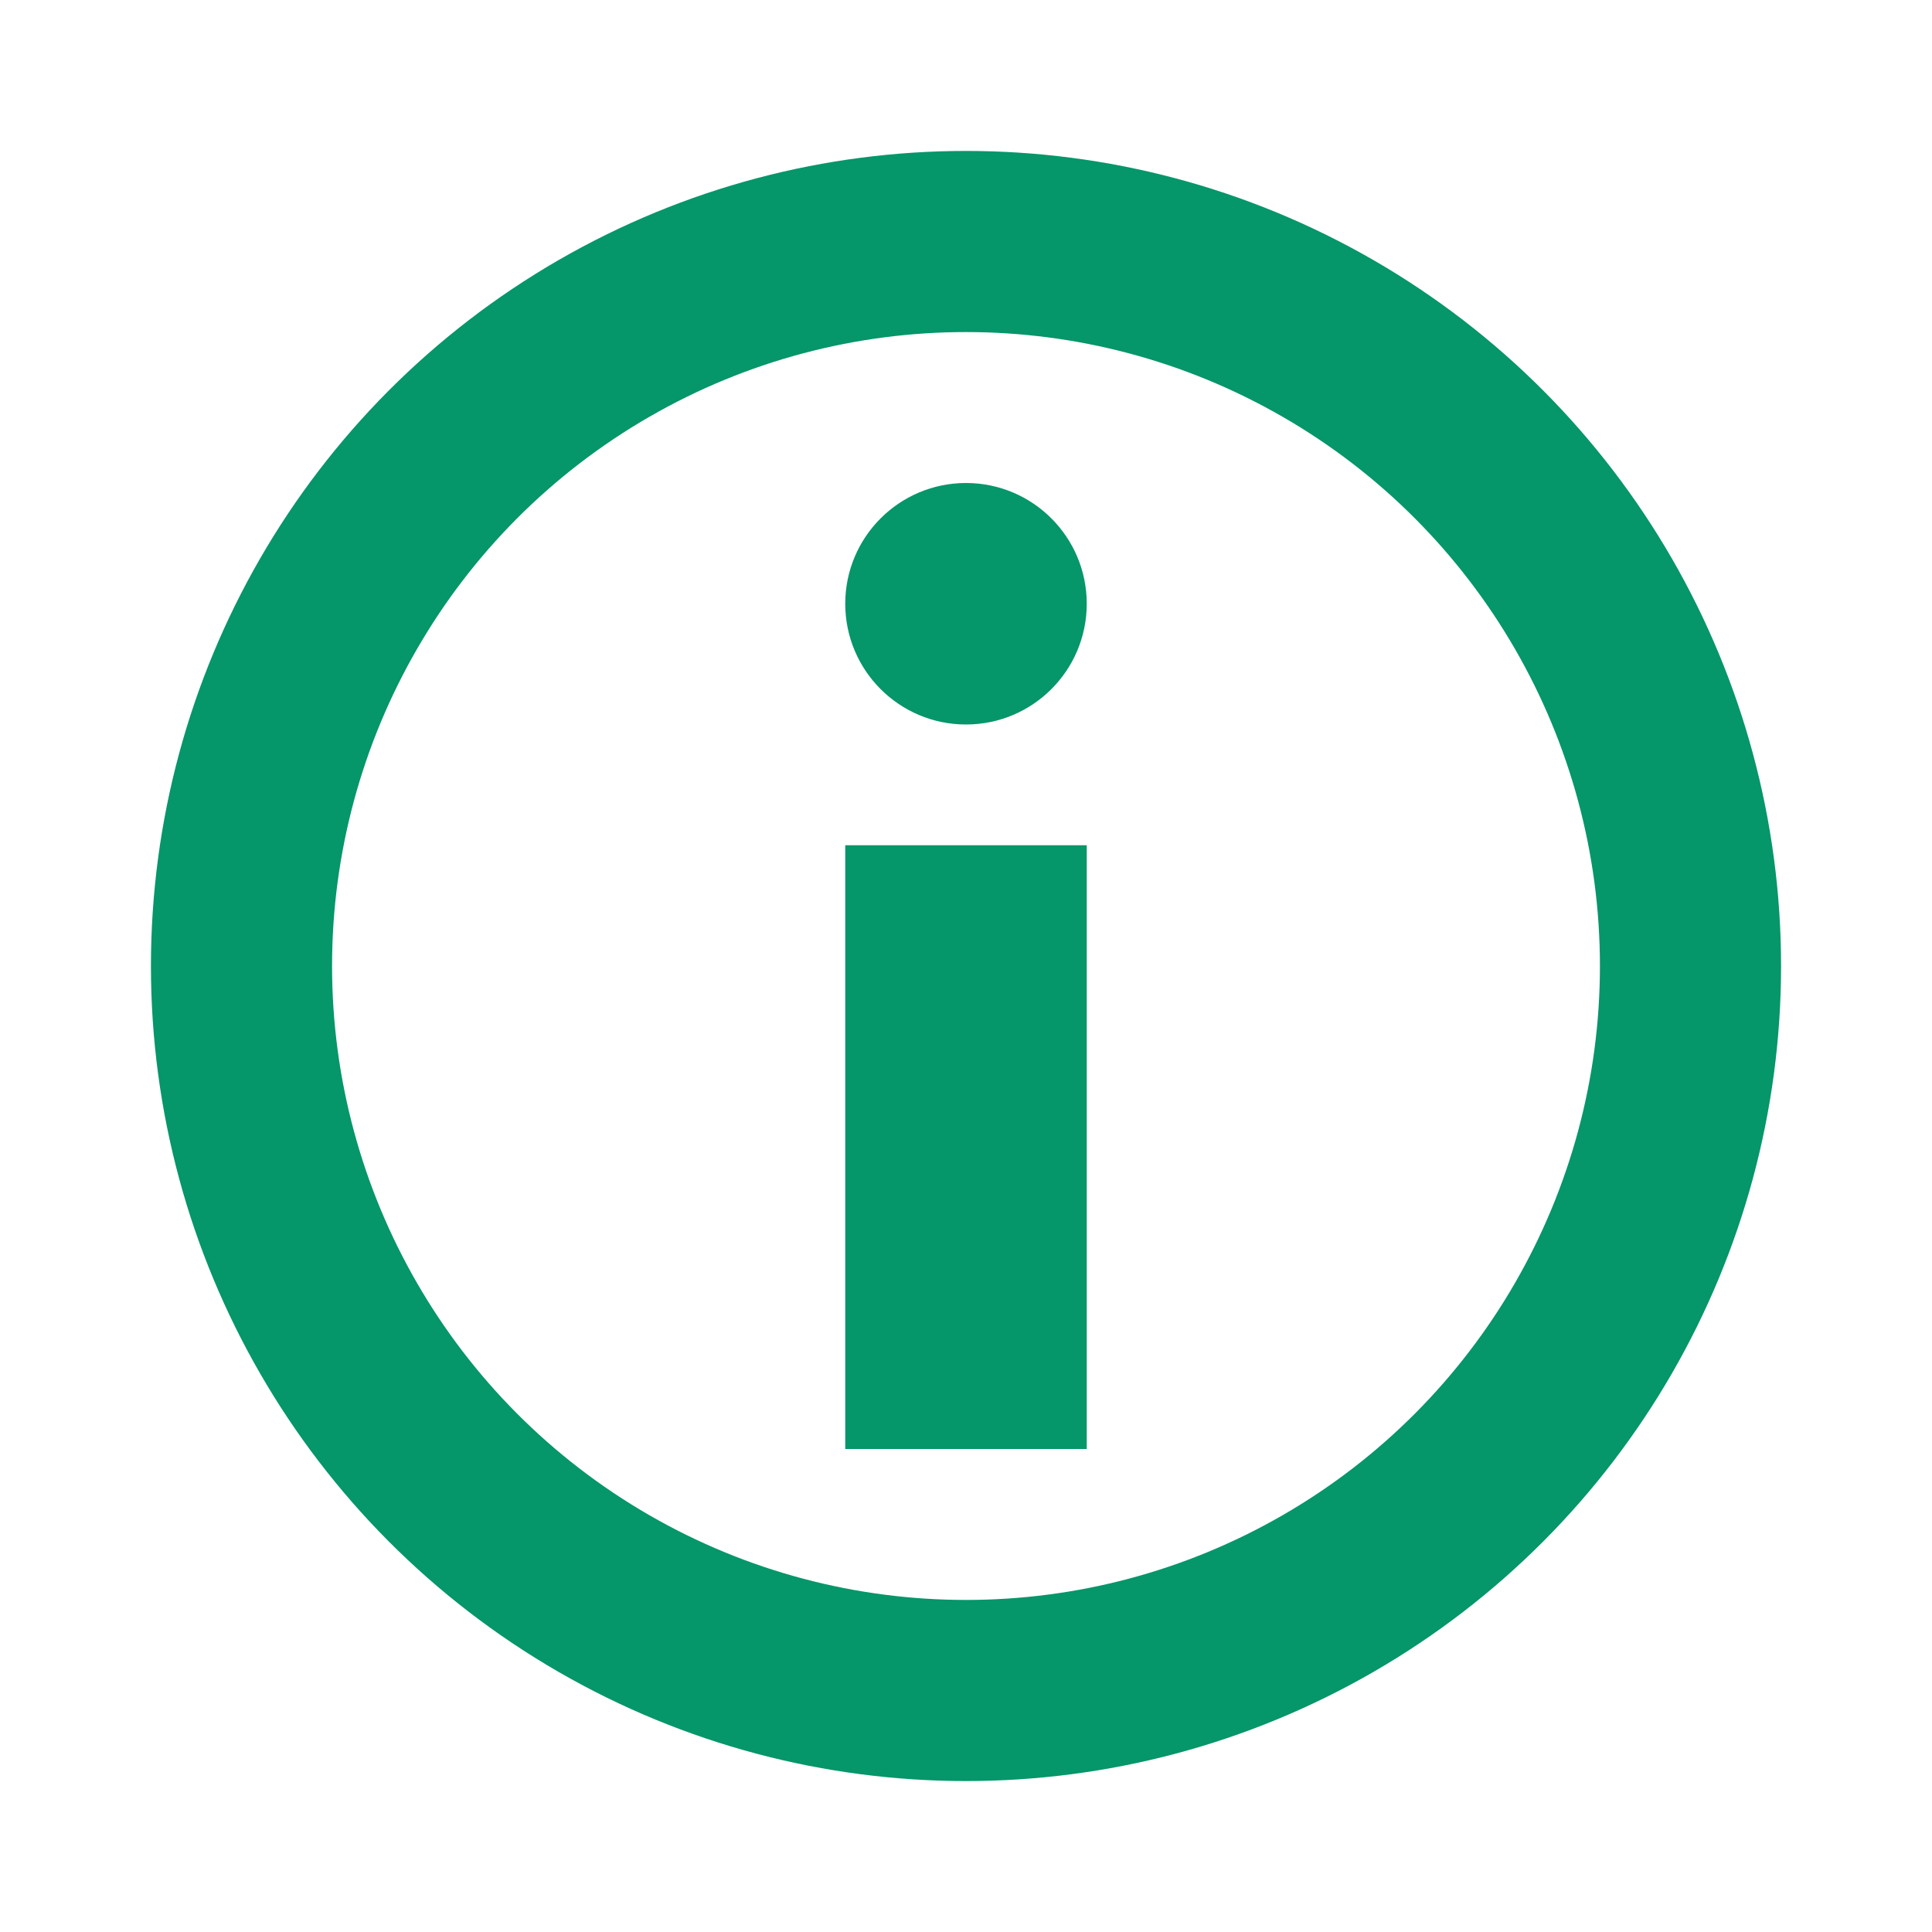 <?xml version="1.0" encoding="UTF-8"?>
<svg width="16" height="16" viewBox="0 0 16 16" fill="none" xmlns="http://www.w3.org/2000/svg">
  <circle cx="8" cy="8" r="6" fill="none" stroke="#059669" stroke-width="1.5"/>
    <circle cx="8" cy="5" r="1" fill="#059669"/>
    <rect x="7" y="7" width="2" height="5" fill="#059669"/>
</svg>
